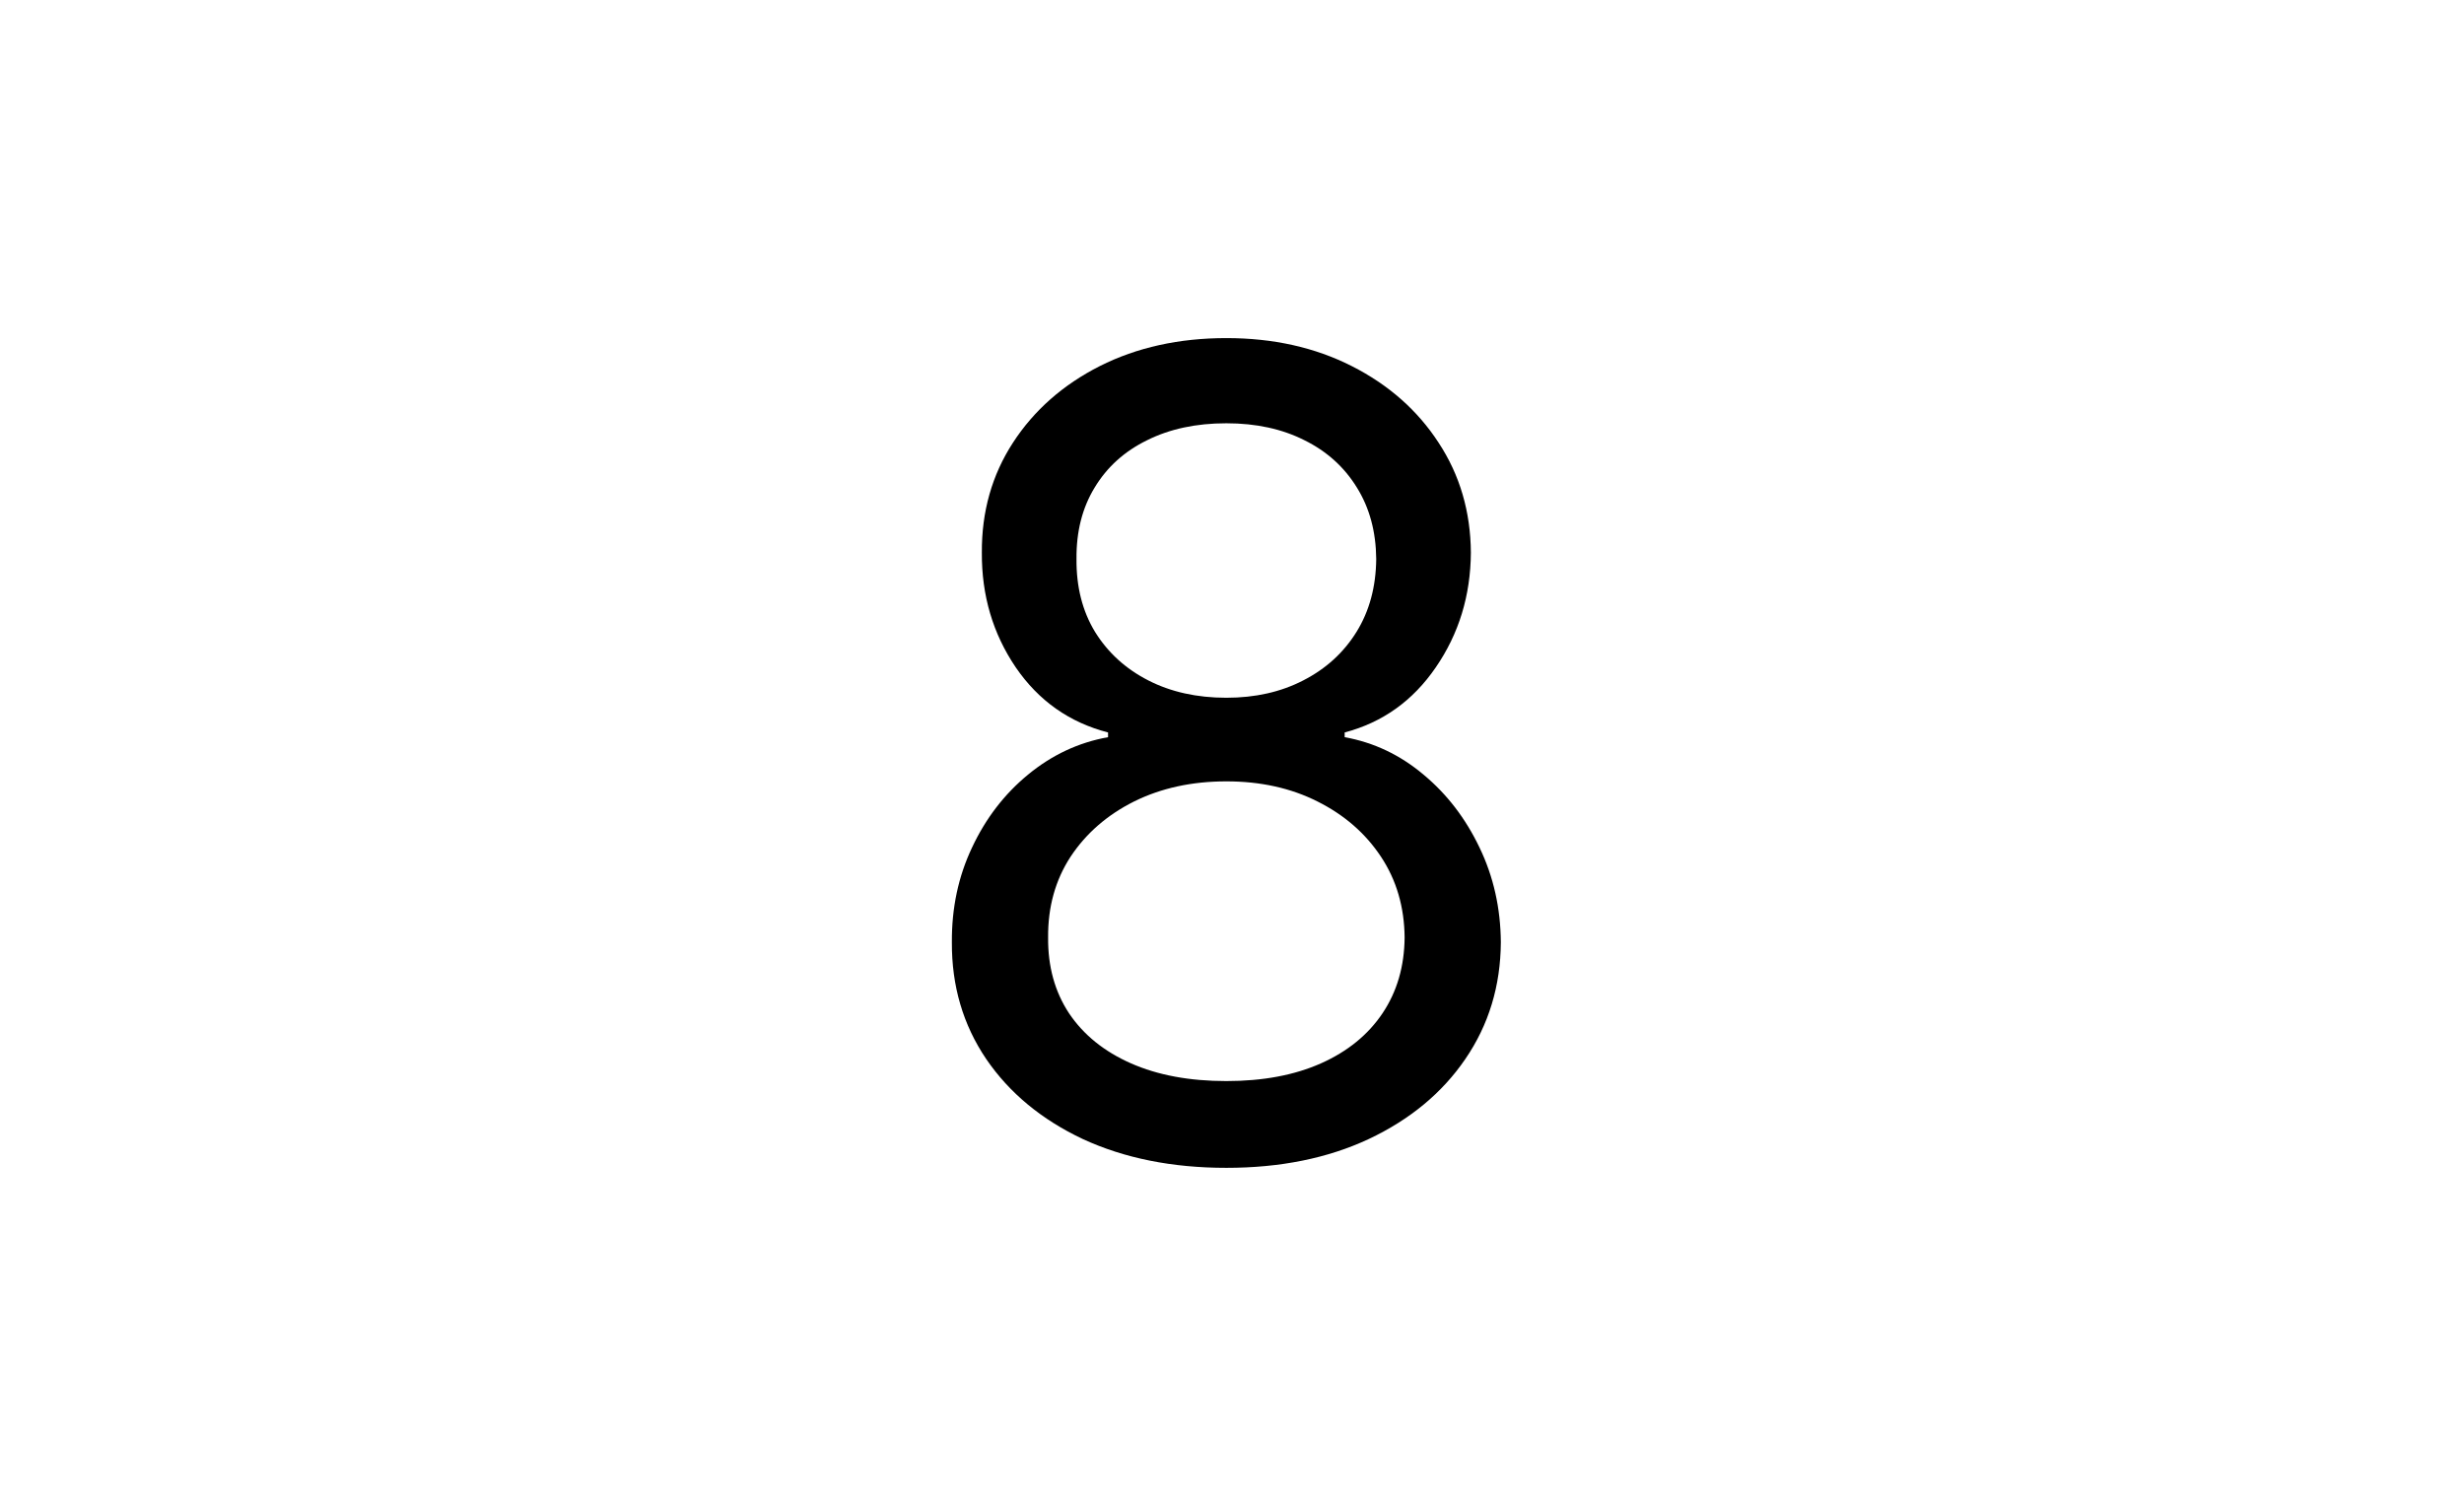 <svg width="213" height="130" viewBox="0 0 213 130" fill="none" xmlns="http://www.w3.org/2000/svg">
<path d="M106.013 100.955C101.331 100.955 97.195 100.125 93.604 98.466C90.035 96.784 87.251 94.477 85.251 91.546C83.251 88.591 82.263 85.227 82.285 81.454C82.263 78.5 82.842 75.773 84.024 73.273C85.206 70.75 86.82 68.648 88.865 66.966C90.933 65.261 93.24 64.182 95.785 63.727V63.318C92.445 62.455 89.785 60.58 87.808 57.693C85.831 54.784 84.854 51.477 84.876 47.773C84.854 44.227 85.751 41.057 87.57 38.261C89.388 35.466 91.888 33.261 95.07 31.648C98.274 30.034 101.922 29.227 106.013 29.227C110.058 29.227 113.672 30.034 116.854 31.648C120.036 33.261 122.536 35.466 124.354 38.261C126.195 41.057 127.126 44.227 127.149 47.773C127.126 51.477 126.115 54.784 124.115 57.693C122.138 60.58 119.513 62.455 116.24 63.318V63.727C118.763 64.182 121.036 65.261 123.058 66.966C125.081 68.648 126.695 70.75 127.899 73.273C129.104 75.773 129.717 78.5 129.74 81.454C129.717 85.227 128.695 88.591 126.672 91.546C124.672 94.477 121.888 96.784 118.32 98.466C114.774 100.125 110.672 100.955 106.013 100.955ZM106.013 93.454C109.172 93.454 111.899 92.943 114.195 91.921C116.49 90.898 118.263 89.454 119.513 87.591C120.763 85.727 121.399 83.546 121.422 81.046C121.399 78.409 120.717 76.079 119.376 74.057C118.036 72.034 116.206 70.443 113.888 69.284C111.592 68.125 108.967 67.546 106.013 67.546C103.036 67.546 100.376 68.125 98.035 69.284C95.717 70.443 93.888 72.034 92.547 74.057C91.229 76.079 90.581 78.409 90.604 81.046C90.581 83.546 91.183 85.727 92.41 87.591C93.66 89.454 95.445 90.898 97.763 91.921C100.081 92.943 102.831 93.454 106.013 93.454ZM106.013 60.318C108.513 60.318 110.729 59.818 112.661 58.818C114.615 57.818 116.149 56.42 117.263 54.625C118.376 52.83 118.945 50.727 118.967 48.318C118.945 45.955 118.388 43.898 117.297 42.148C116.206 40.375 114.695 39.011 112.763 38.057C110.831 37.08 108.581 36.591 106.013 36.591C103.399 36.591 101.115 37.08 99.16 38.057C97.206 39.011 95.695 40.375 94.626 42.148C93.558 43.898 93.035 45.955 93.058 48.318C93.035 50.727 93.57 52.83 94.66 54.625C95.774 56.42 97.308 57.818 99.263 58.818C101.217 59.818 103.467 60.318 106.013 60.318Z" fill="black"/>
</svg>
